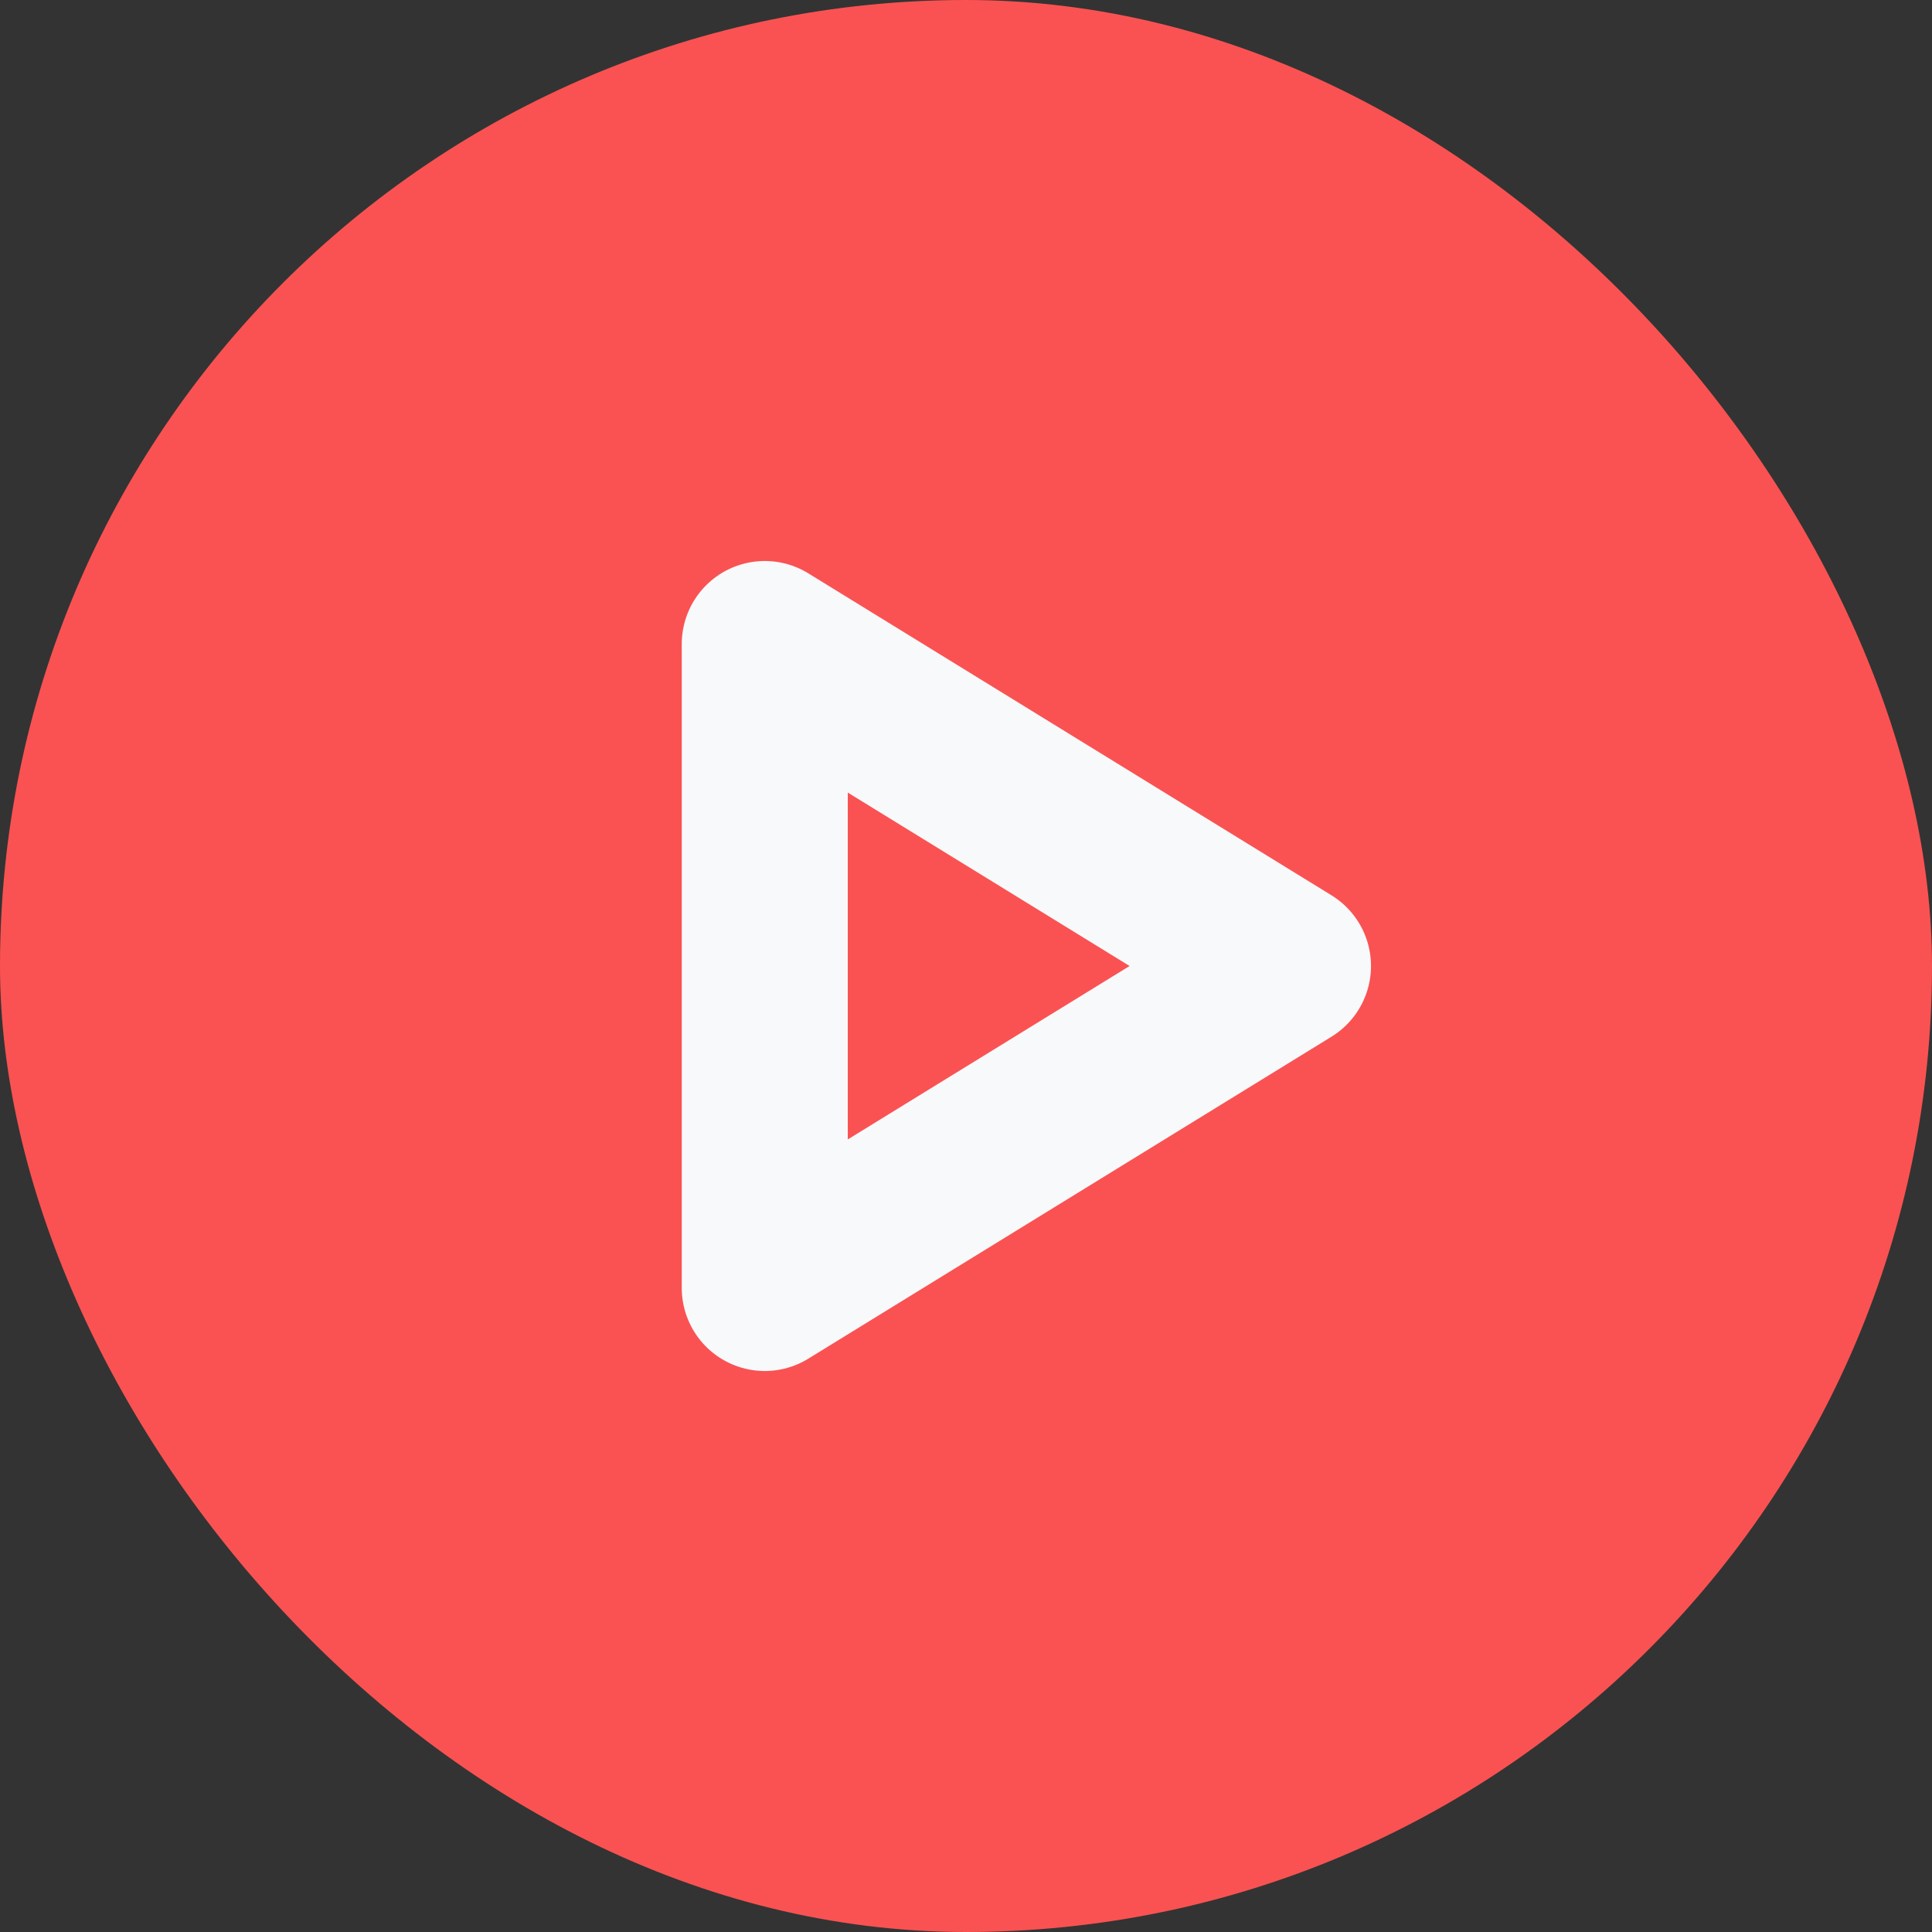 <svg width="32" height="32" viewBox="0 0 32 32" fill="none" xmlns="http://www.w3.org/2000/svg">
<rect x="0" y="0" width="32" height="32" fill="#333333" stroke="none"/>
<rect width="32" height="32" rx="16" fill="#FA5252"/>
<g clip-path="url(#clip0_556_95472)">
<path d="M12.667 10.667V21.333L21.333 16L12.667 10.667Z" stroke="#F8F9FA" stroke-width="2.75" stroke-linecap="round" stroke-linejoin="round"/>
</g>
<defs>
<clipPath id="clip0_556_95472">
<rect width="16" height="16" fill="white" transform="translate(8 8)"/>
</clipPath>
</defs>
</svg>
